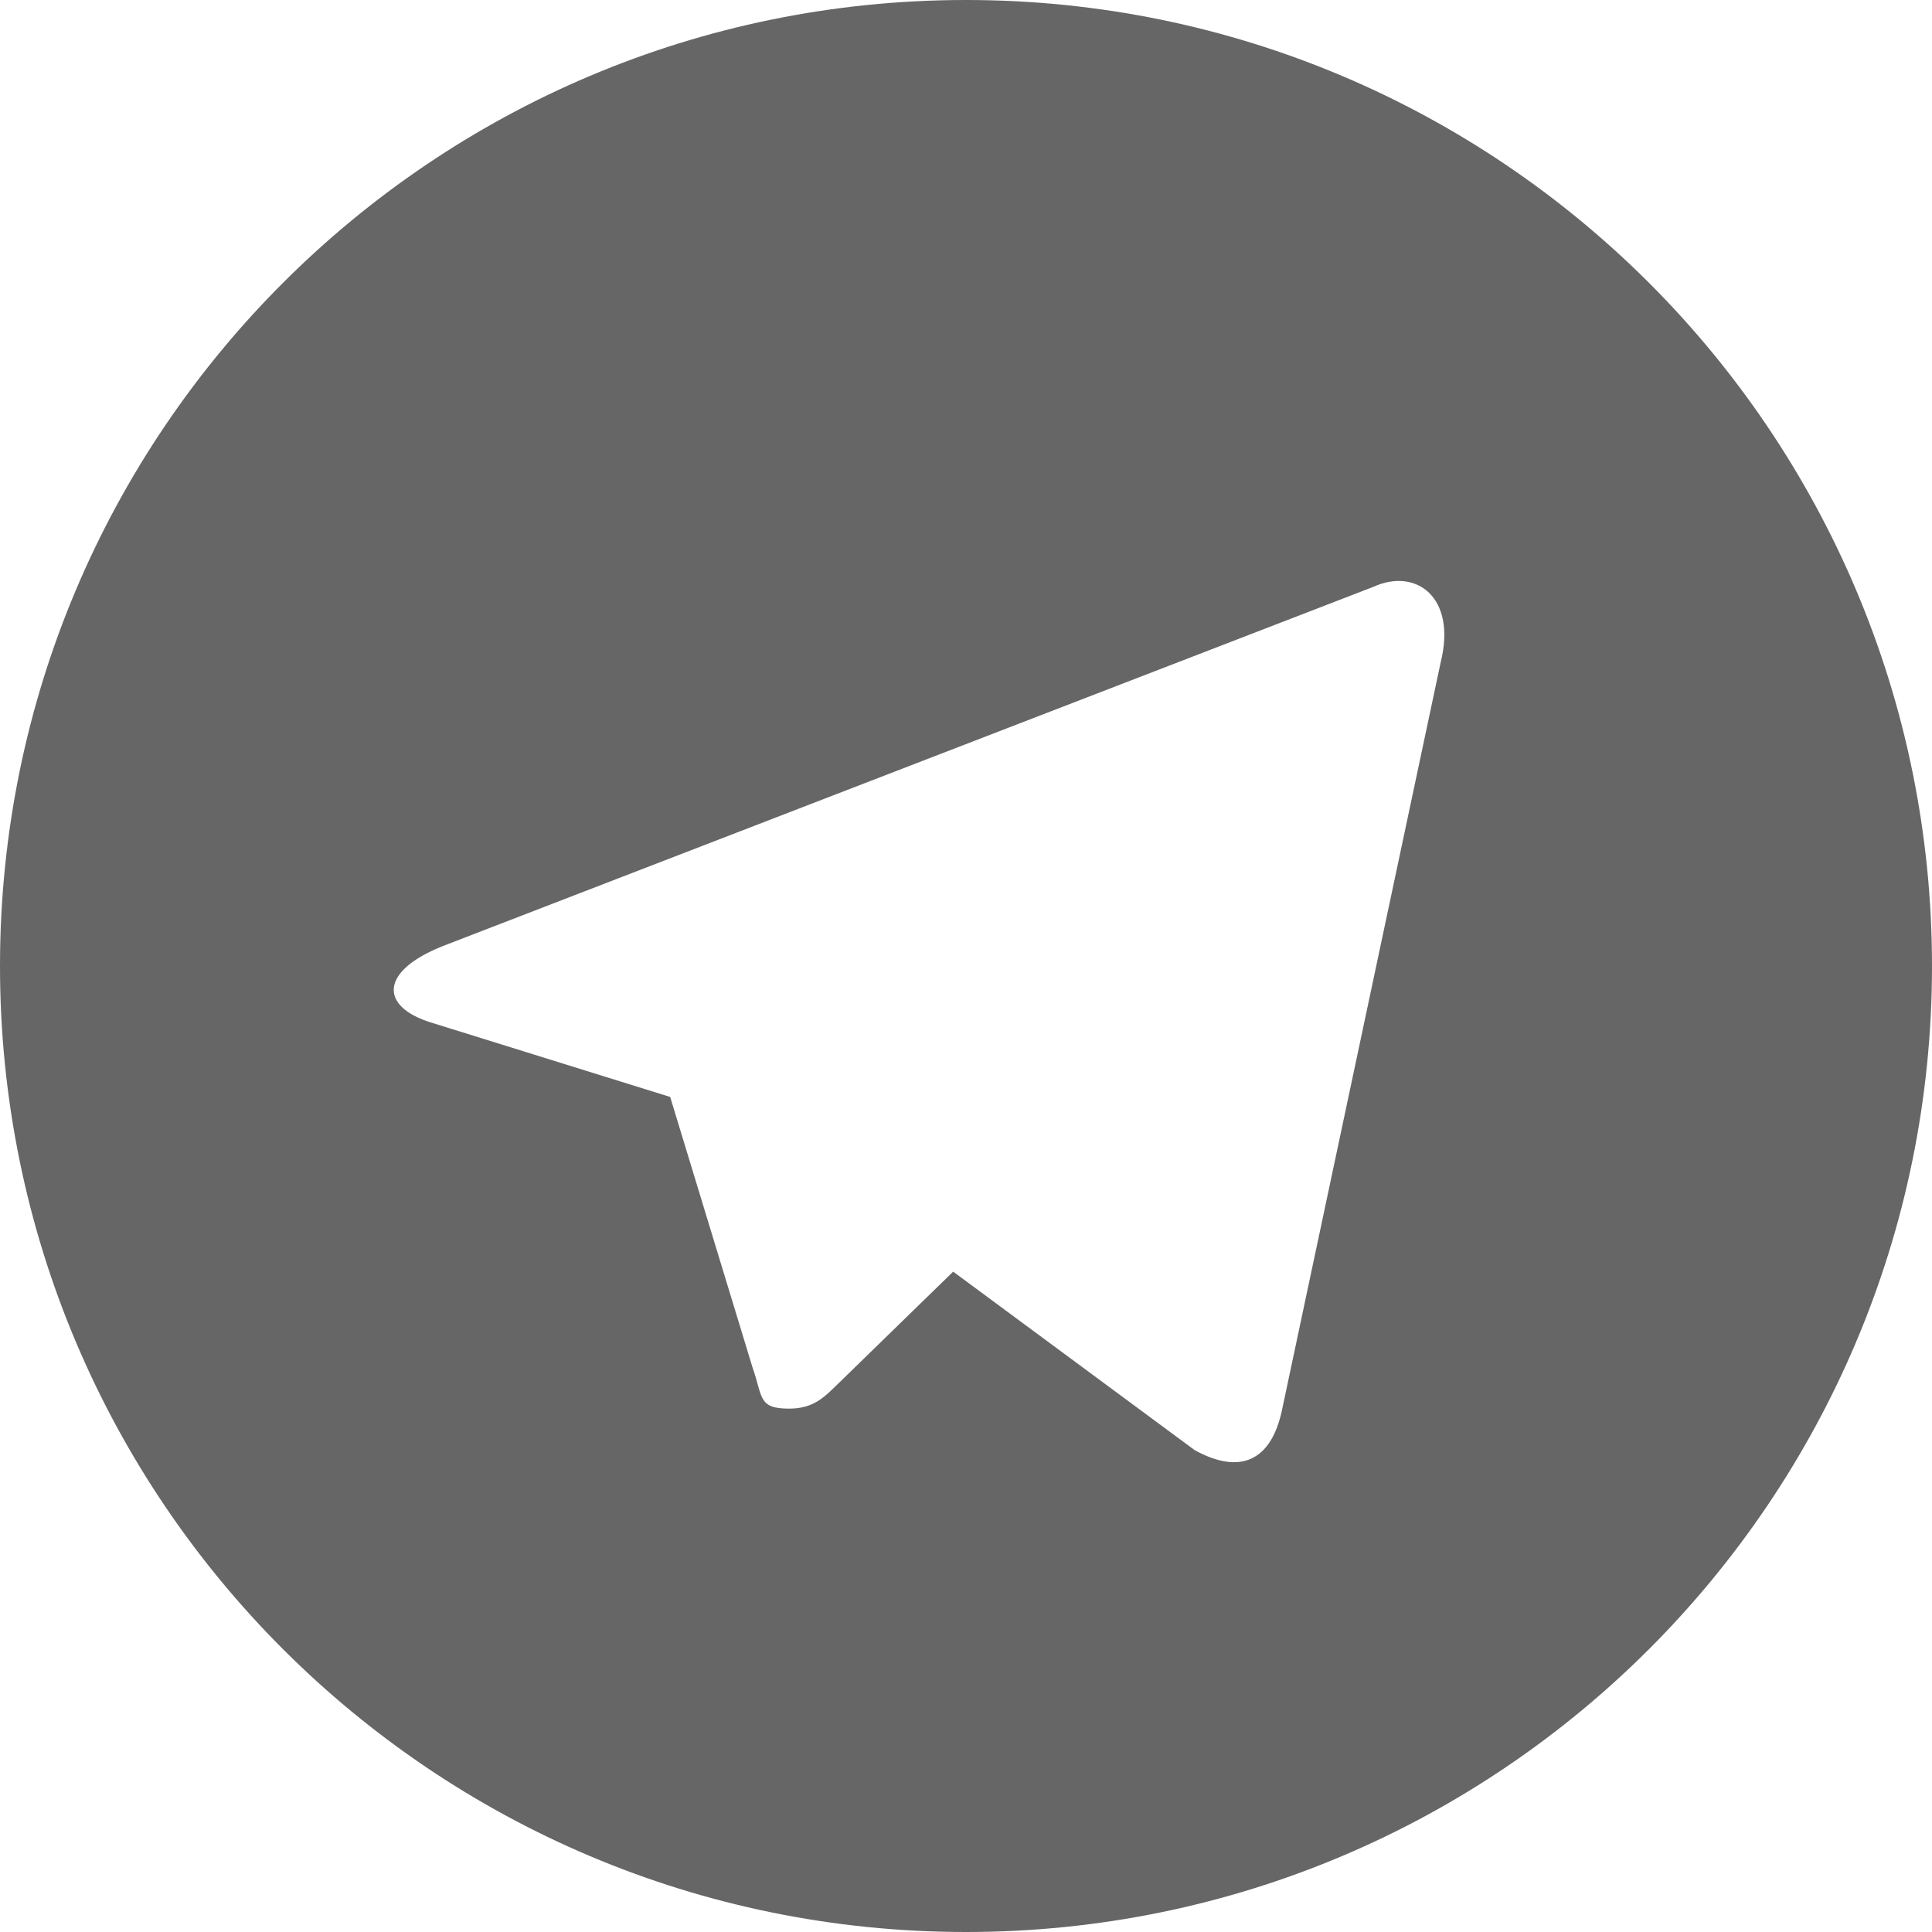 <?xml version="1.0" standalone="no"?><!DOCTYPE svg PUBLIC "-//W3C//DTD SVG 1.1//EN" "http://www.w3.org/Graphics/SVG/1.1/DTD/svg11.dtd"><svg t="1530843967585" class="icon" style="" viewBox="0 0 1024 1024" version="1.1" xmlns="http://www.w3.org/2000/svg" p-id="3100" xmlns:xlink="http://www.w3.org/1999/xlink" width="200" height="200"><defs><style type="text/css"></style></defs><path d="M512 0c-282.8 0-512 229.2-512 512s229.2 512 512 512 512-229.2 512-512-229.2-512-512-512zM763.6 351l-84 395.8c-5.8 28.2-22.8 34.8-46.4 21.8l-128-94.6-61.4 59.8c-7.2 7-12.8 12.8-25.6 12.8-16.6 0-13.8-6.2-19.4-22l-43.6-143.2-126.6-39.4c-27.4-8.4-27.6-27.2 6.2-40.6l493.2-190.4c22.4-10.2 44.2 5.4 35.6 40z" p-id="3103" fill="#666666"></path></svg>